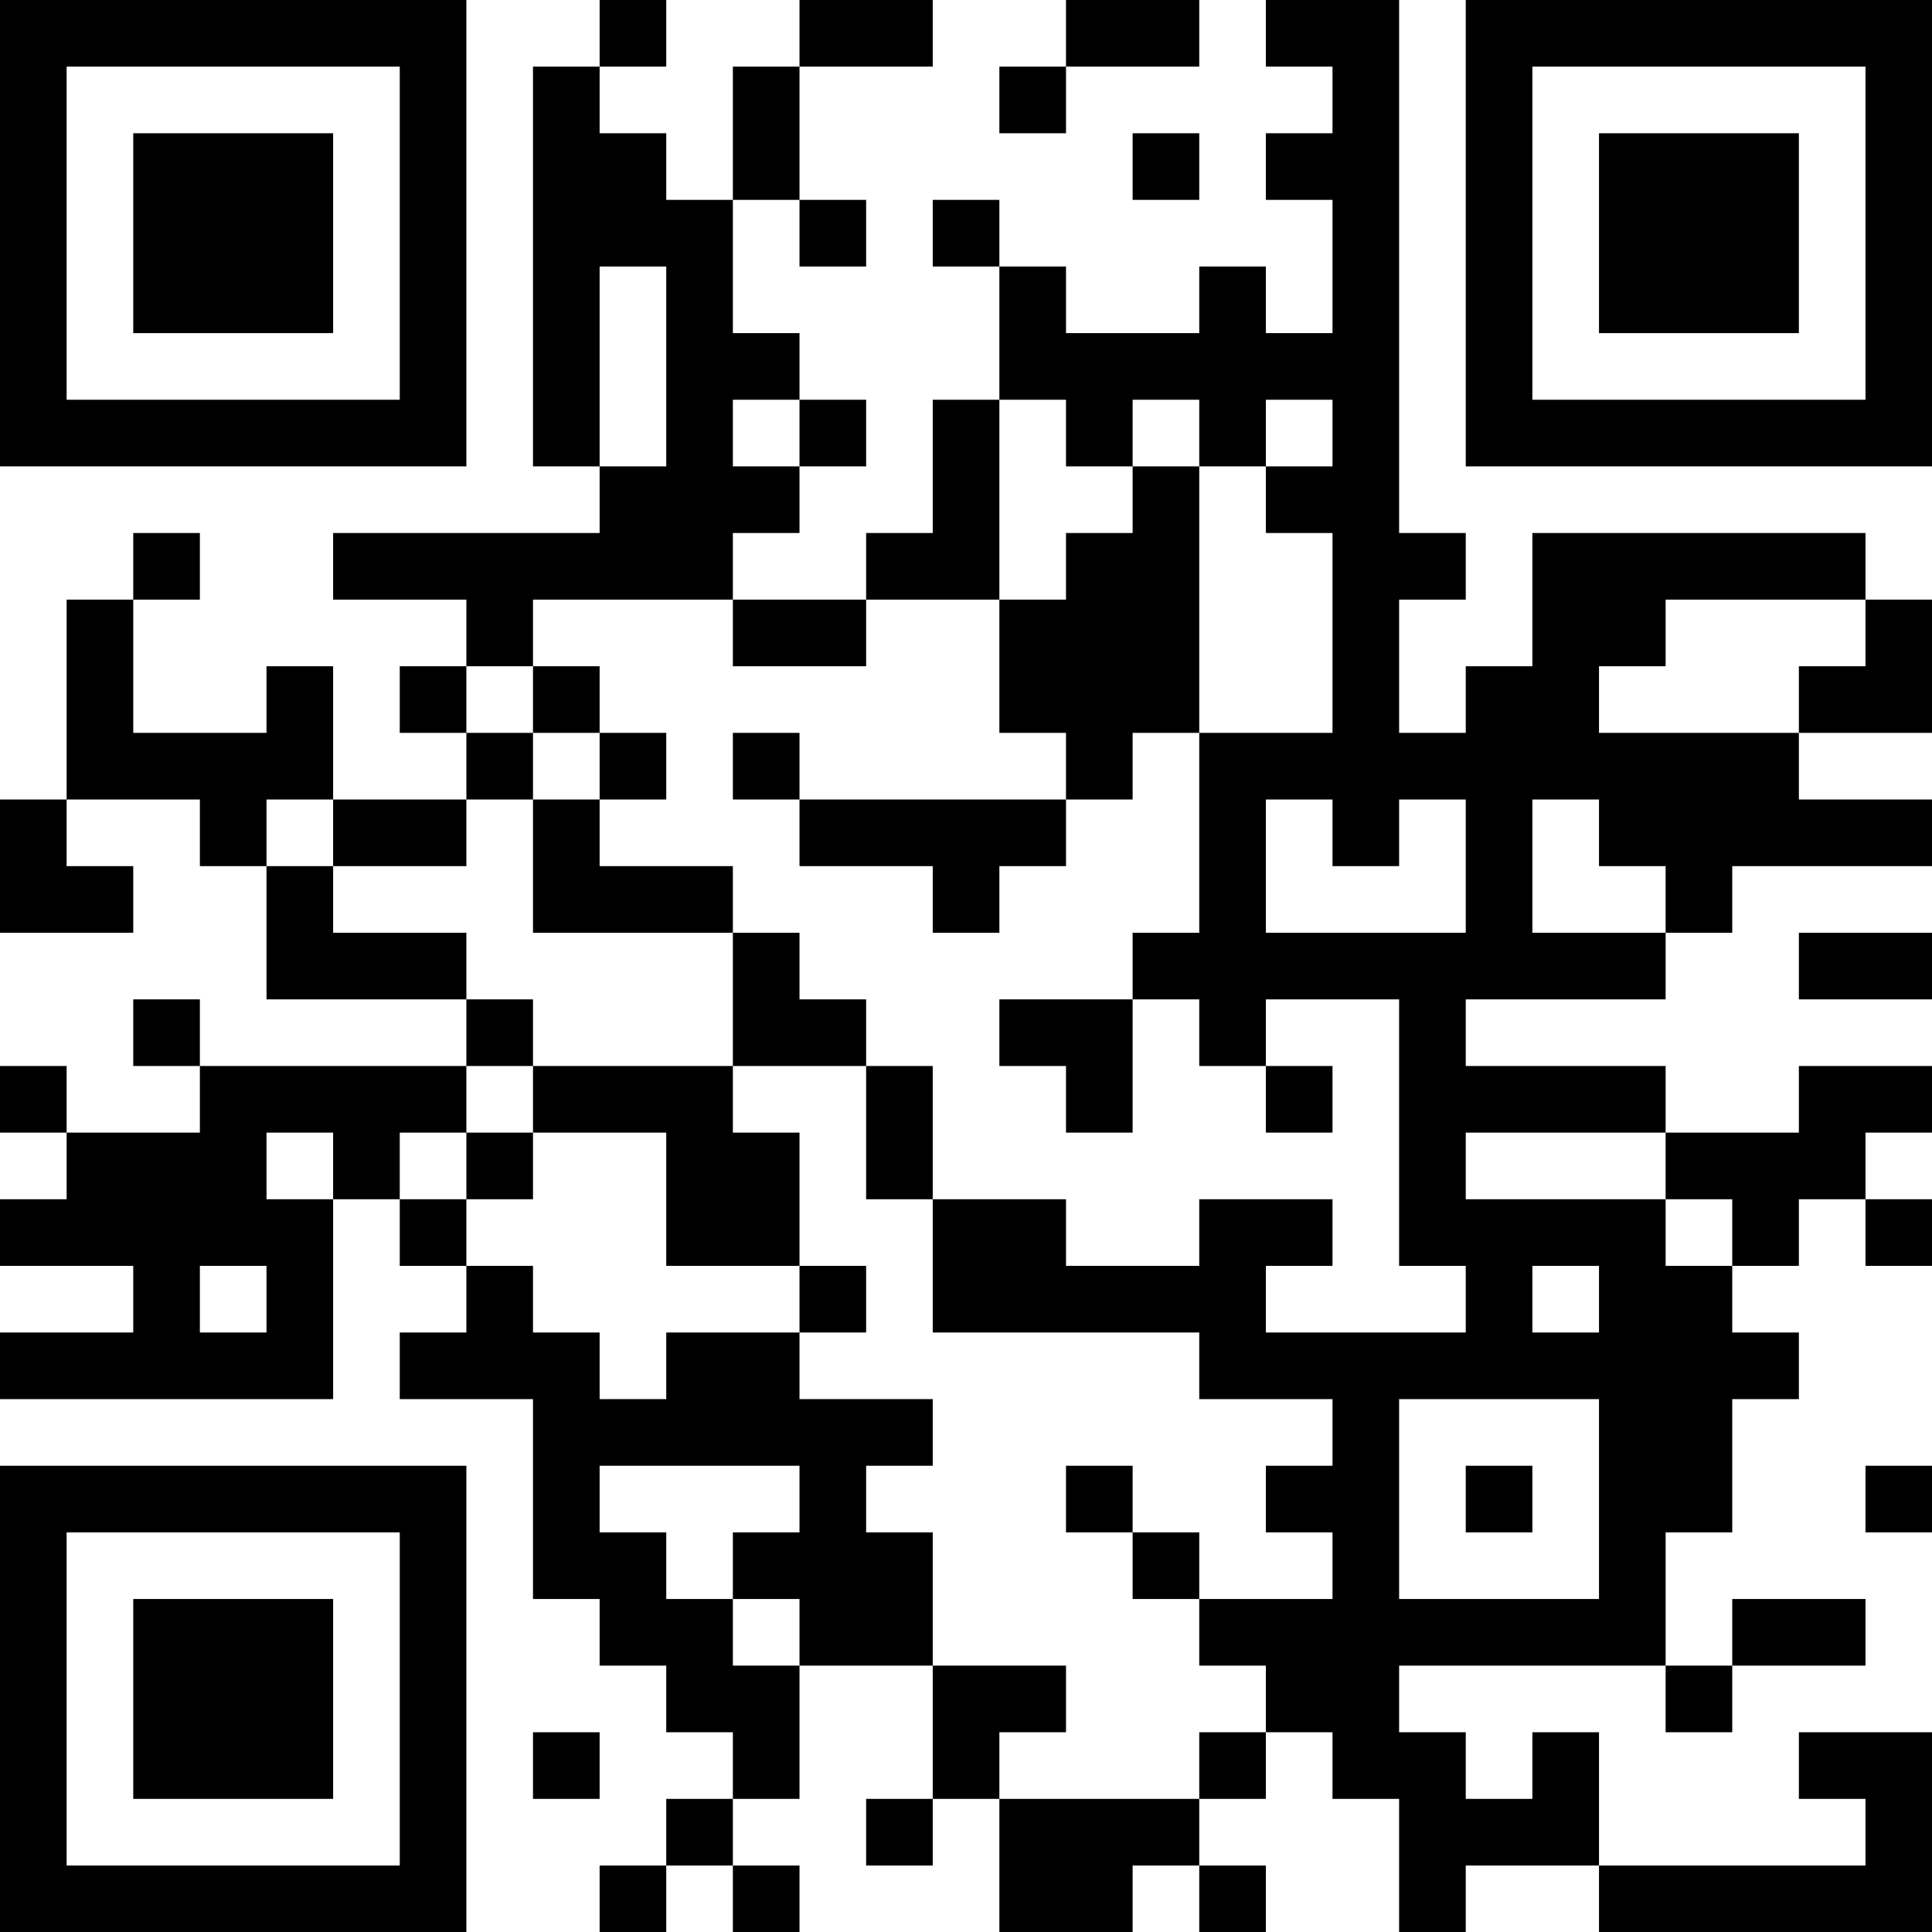 <?xml version="1.0" encoding="UTF-8"?>
<svg xmlns="http://www.w3.org/2000/svg" version="1.1" width="200" height="200" viewBox="0 0 200 200"><rect x="0" y="0" width="200" height="200" fill="#ffffff"/><g transform="scale(6.897)"><g transform="translate(0,0)"><path fill-rule="evenodd" d="M9 0L9 1L8 1L8 7L9 7L9 8L5 8L5 9L7 9L7 10L6 10L6 11L7 11L7 12L5 12L5 10L4 10L4 11L2 11L2 9L3 9L3 8L2 8L2 9L1 9L1 12L0 12L0 14L2 14L2 13L1 13L1 12L3 12L3 13L4 13L4 15L7 15L7 16L3 16L3 15L2 15L2 16L3 16L3 17L1 17L1 16L0 16L0 17L1 17L1 18L0 18L0 19L2 19L2 20L0 20L0 21L5 21L5 18L6 18L6 19L7 19L7 20L6 20L6 21L8 21L8 24L9 24L9 25L10 25L10 26L11 26L11 27L10 27L10 28L9 28L9 29L10 29L10 28L11 28L11 29L12 29L12 28L11 28L11 27L12 27L12 25L14 25L14 27L13 27L13 28L14 28L14 27L15 27L15 29L17 29L17 28L18 28L18 29L19 29L19 28L18 28L18 27L19 27L19 26L20 26L20 27L21 27L21 29L22 29L22 28L24 28L24 29L29 29L29 26L27 26L27 27L28 27L28 28L24 28L24 26L23 26L23 27L22 27L22 26L21 26L21 25L25 25L25 26L26 26L26 25L28 25L28 24L26 24L26 25L25 25L25 23L26 23L26 21L27 21L27 20L26 20L26 19L27 19L27 18L28 18L28 19L29 19L29 18L28 18L28 17L29 17L29 16L27 16L27 17L25 17L25 16L22 16L22 15L25 15L25 14L26 14L26 13L29 13L29 12L27 12L27 11L29 11L29 9L28 9L28 8L23 8L23 10L22 10L22 11L21 11L21 9L22 9L22 8L21 8L21 0L19 0L19 1L20 1L20 2L19 2L19 3L20 3L20 5L19 5L19 4L18 4L18 5L16 5L16 4L15 4L15 3L14 3L14 4L15 4L15 6L14 6L14 8L13 8L13 9L11 9L11 8L12 8L12 7L13 7L13 6L12 6L12 5L11 5L11 3L12 3L12 4L13 4L13 3L12 3L12 1L14 1L14 0L12 0L12 1L11 1L11 3L10 3L10 2L9 2L9 1L10 1L10 0ZM16 0L16 1L15 1L15 2L16 2L16 1L18 1L18 0ZM17 2L17 3L18 3L18 2ZM9 4L9 7L10 7L10 4ZM11 6L11 7L12 7L12 6ZM15 6L15 9L13 9L13 10L11 10L11 9L8 9L8 10L7 10L7 11L8 11L8 12L7 12L7 13L5 13L5 12L4 12L4 13L5 13L5 14L7 14L7 15L8 15L8 16L7 16L7 17L6 17L6 18L7 18L7 19L8 19L8 20L9 20L9 21L10 21L10 20L12 20L12 21L14 21L14 22L13 22L13 23L14 23L14 25L16 25L16 26L15 26L15 27L18 27L18 26L19 26L19 25L18 25L18 24L20 24L20 23L19 23L19 22L20 22L20 21L18 21L18 20L14 20L14 18L16 18L16 19L18 19L18 18L20 18L20 19L19 19L19 20L22 20L22 19L21 19L21 15L19 15L19 16L18 16L18 15L17 15L17 14L18 14L18 11L20 11L20 8L19 8L19 7L20 7L20 6L19 6L19 7L18 7L18 6L17 6L17 7L16 7L16 6ZM17 7L17 8L16 8L16 9L15 9L15 11L16 11L16 12L12 12L12 11L11 11L11 12L12 12L12 13L14 13L14 14L15 14L15 13L16 13L16 12L17 12L17 11L18 11L18 7ZM25 9L25 10L24 10L24 11L27 11L27 10L28 10L28 9ZM8 10L8 11L9 11L9 12L8 12L8 14L11 14L11 16L8 16L8 17L7 17L7 18L8 18L8 17L10 17L10 19L12 19L12 20L13 20L13 19L12 19L12 17L11 17L11 16L13 16L13 18L14 18L14 16L13 16L13 15L12 15L12 14L11 14L11 13L9 13L9 12L10 12L10 11L9 11L9 10ZM19 12L19 14L22 14L22 12L21 12L21 13L20 13L20 12ZM23 12L23 14L25 14L25 13L24 13L24 12ZM27 14L27 15L29 15L29 14ZM15 15L15 16L16 16L16 17L17 17L17 15ZM19 16L19 17L20 17L20 16ZM4 17L4 18L5 18L5 17ZM22 17L22 18L25 18L25 19L26 19L26 18L25 18L25 17ZM3 19L3 20L4 20L4 19ZM23 19L23 20L24 20L24 19ZM21 21L21 24L24 24L24 21ZM9 22L9 23L10 23L10 24L11 24L11 25L12 25L12 24L11 24L11 23L12 23L12 22ZM16 22L16 23L17 23L17 24L18 24L18 23L17 23L17 22ZM22 22L22 23L23 23L23 22ZM28 22L28 23L29 23L29 22ZM8 26L8 27L9 27L9 26ZM0 0L0 7L7 7L7 0ZM1 1L1 6L6 6L6 1ZM2 2L2 5L5 5L5 2ZM22 0L22 7L29 7L29 0ZM23 1L23 6L28 6L28 1ZM24 2L24 5L27 5L27 2ZM0 22L0 29L7 29L7 22ZM1 23L1 28L6 28L6 23ZM2 24L2 27L5 27L5 24Z" fill="#000000"/></g></g></svg>
